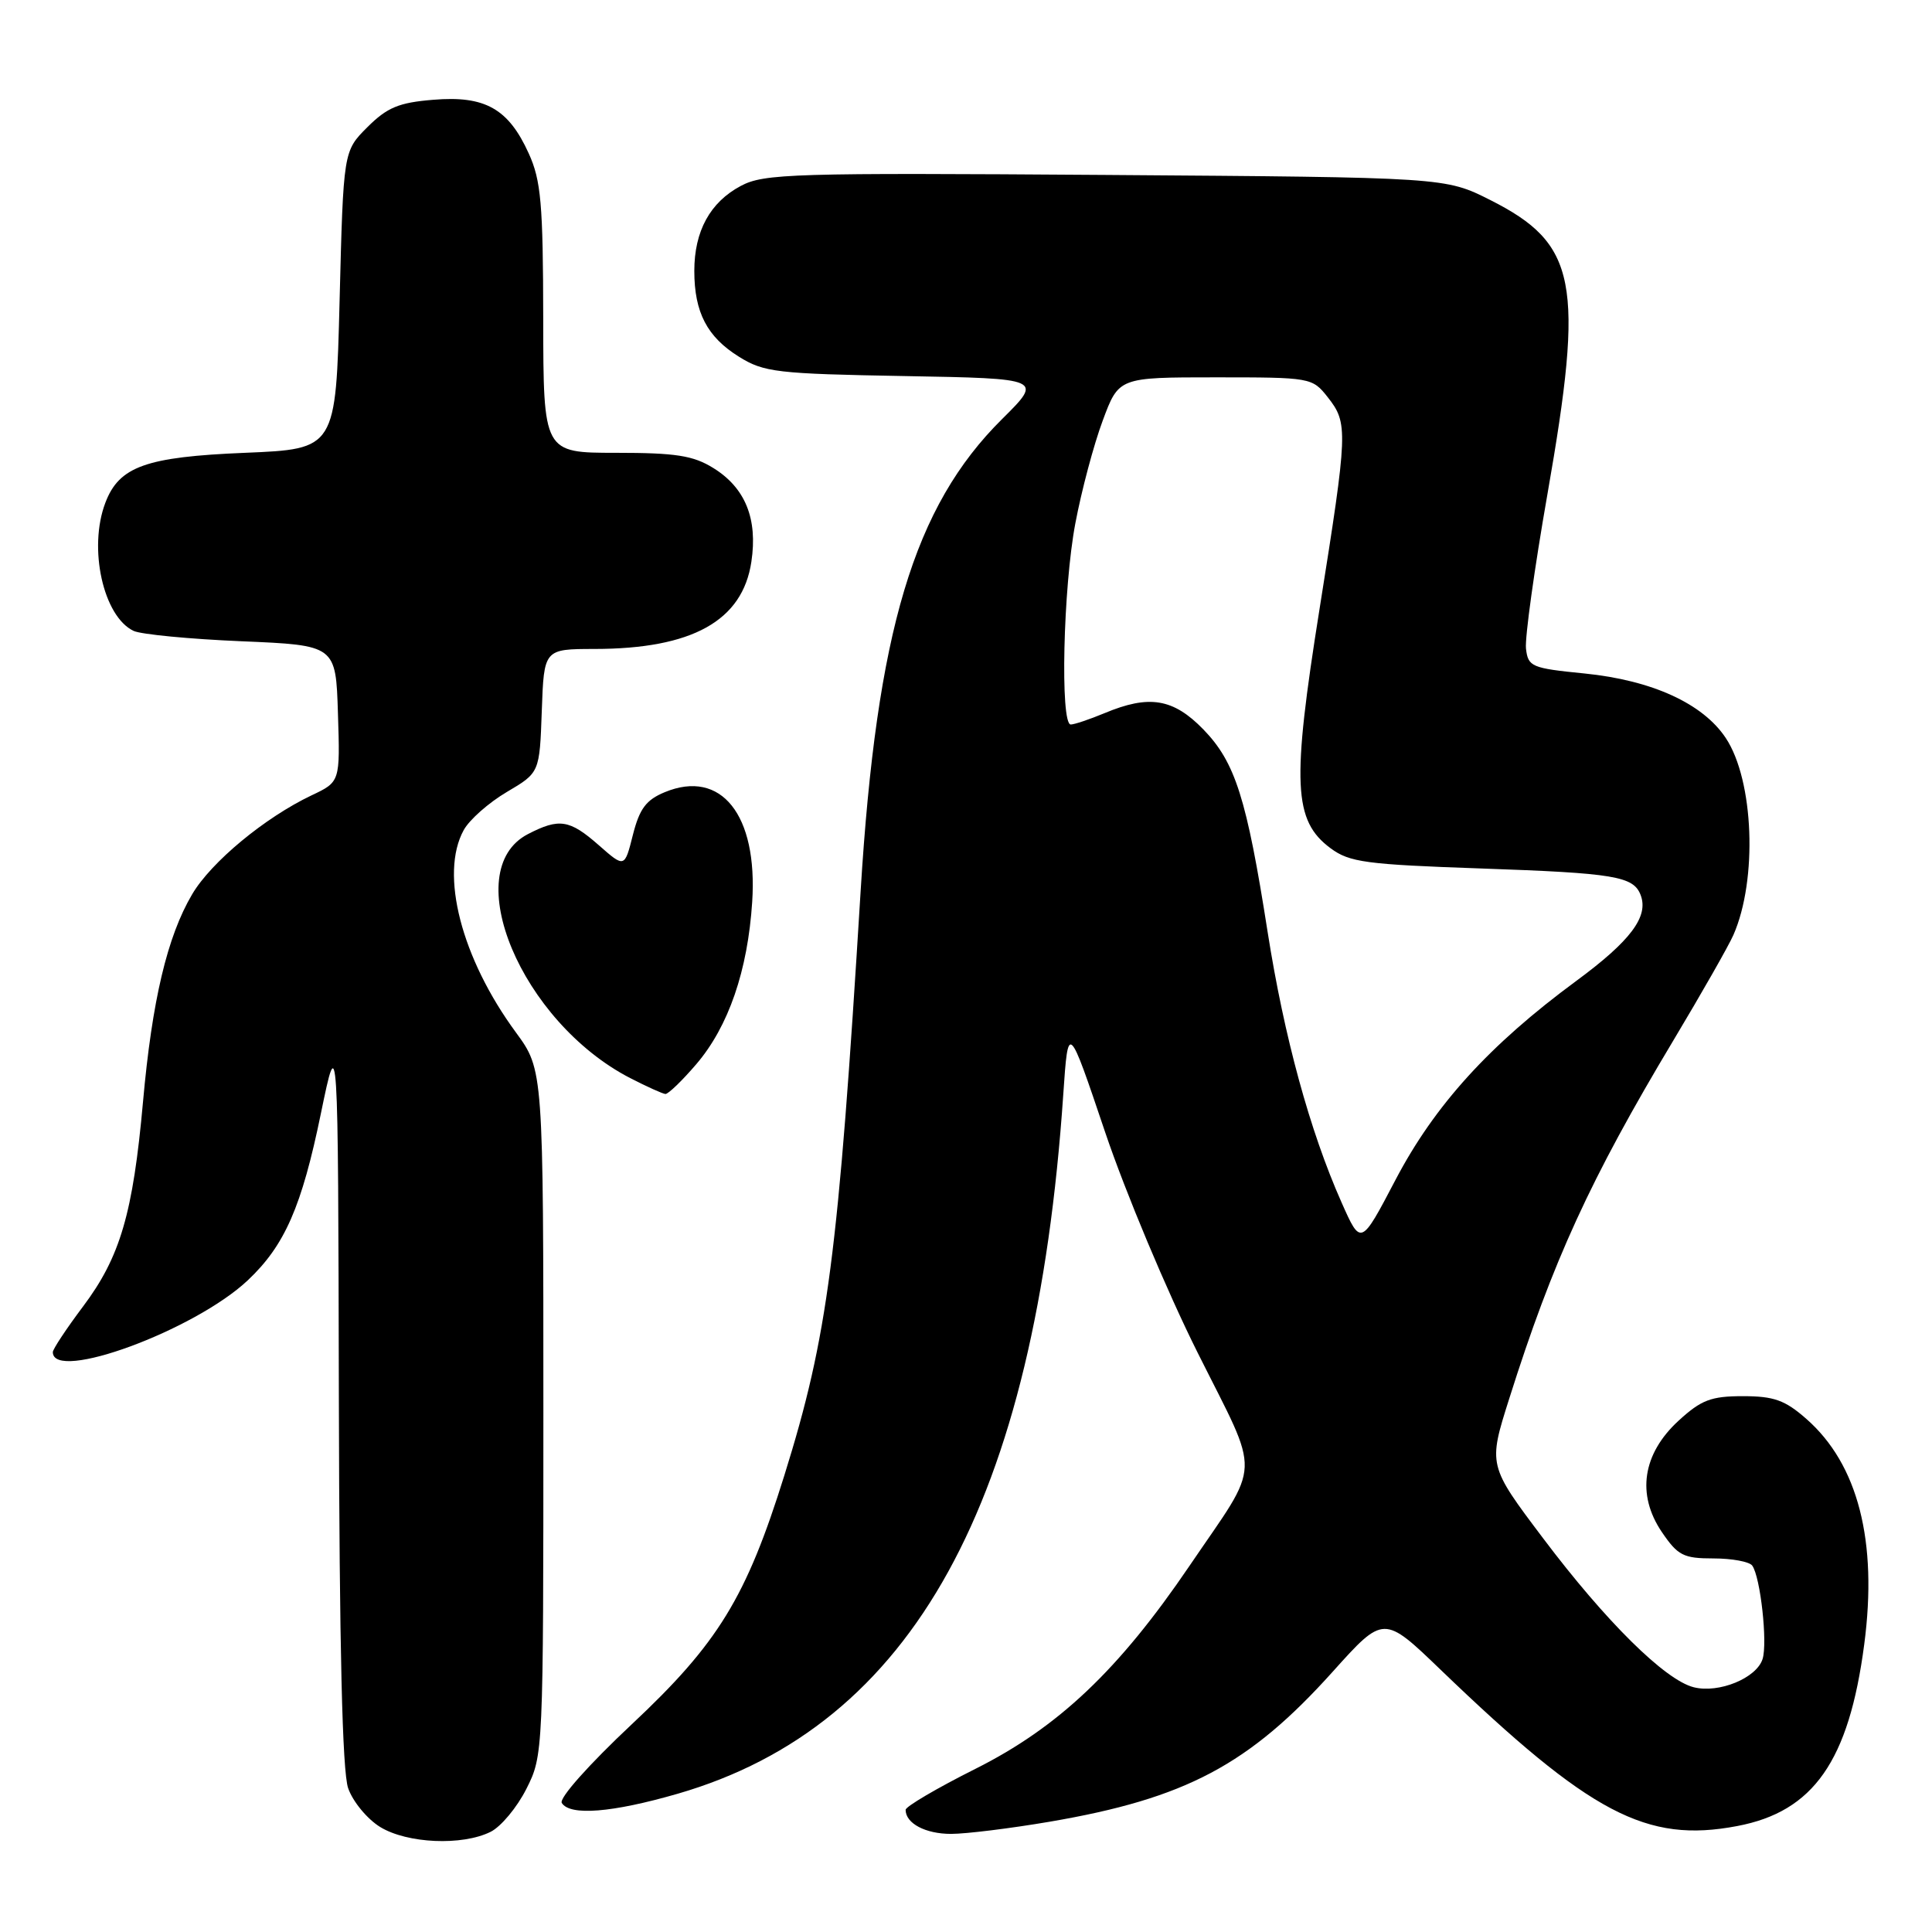 <?xml version="1.0" encoding="UTF-8" standalone="no"?>
<!DOCTYPE svg PUBLIC "-//W3C//DTD SVG 1.1//EN" "http://www.w3.org/Graphics/SVG/1.1/DTD/svg11.dtd" >
<svg xmlns="http://www.w3.org/2000/svg" xmlns:xlink="http://www.w3.org/1999/xlink" version="1.1" viewBox="0 0 256 256">
 <g >
 <path fill="currentColor"
d=" M 65.00 242.73 C 66.38 242.05 68.51 239.49 69.75 237.03 C 71.98 232.61 72.00 232.27 72.00 187.17 C 72.00 141.77 72.00 141.77 68.36 136.80 C 61.13 126.96 58.25 115.81 61.44 110.00 C 62.19 108.62 64.77 106.35 67.16 104.94 C 71.50 102.38 71.50 102.38 71.79 94.19 C 72.08 86.00 72.08 86.00 78.79 85.99 C 91.71 85.98 98.39 82.27 99.56 74.44 C 100.42 68.73 98.75 64.63 94.51 62.01 C 91.85 60.36 89.53 60.00 81.63 60.00 C 72.00 60.00 72.00 60.00 71.98 42.25 C 71.96 27.00 71.69 23.91 70.06 20.33 C 67.37 14.39 64.26 12.65 57.42 13.22 C 52.84 13.59 51.30 14.24 48.68 16.85 C 45.50 20.03 45.50 20.03 45.00 39.77 C 44.50 59.50 44.50 59.50 32.45 60.00 C 19.33 60.54 15.78 61.81 13.96 66.62 C 11.67 72.63 13.68 81.70 17.71 83.60 C 18.70 84.06 25.12 84.68 32.00 84.97 C 44.50 85.50 44.50 85.50 44.78 94.55 C 45.07 103.60 45.07 103.60 41.28 105.39 C 35.10 108.33 27.98 114.22 25.46 118.50 C 22.16 124.09 20.15 132.58 18.95 145.99 C 17.62 160.80 15.93 166.56 11.00 173.12 C 8.80 176.05 7.00 178.77 7.00 179.16 C 7.00 183.20 25.81 176.27 32.84 169.64 C 37.73 165.03 39.98 159.90 42.52 147.54 C 44.80 136.50 44.80 136.50 44.90 185.10 C 44.97 218.42 45.36 234.72 46.13 236.94 C 46.75 238.73 48.67 241.04 50.38 242.09 C 53.97 244.28 61.24 244.60 65.00 242.73 Z  M 139.07 241.39 C 157.10 238.31 165.50 233.86 176.60 221.50 C 183.35 213.99 183.35 213.99 190.92 221.28 C 210.75 240.35 218.15 244.25 230.19 241.96 C 240.30 240.05 244.99 233.35 247.02 217.89 C 248.82 204.21 246.20 194.02 239.35 188.01 C 236.53 185.53 235.06 185.00 230.95 185.00 C 226.73 185.00 225.43 185.49 222.42 188.25 C 217.64 192.64 216.83 198.02 220.20 203.00 C 222.32 206.12 223.06 206.50 227.04 206.50 C 229.49 206.50 231.81 206.93 232.18 207.45 C 233.27 208.96 234.23 217.69 233.55 219.83 C 232.75 222.36 227.76 224.41 224.43 223.57 C 220.63 222.62 212.77 214.85 204.47 203.83 C 197.18 194.16 197.18 194.16 199.98 185.33 C 205.74 167.10 210.74 156.20 221.72 137.88 C 225.47 131.62 229.06 125.32 229.69 123.88 C 232.90 116.55 232.40 103.41 228.68 97.80 C 225.65 93.22 218.90 90.14 209.96 89.24 C 202.92 88.54 202.48 88.35 202.20 85.94 C 202.04 84.53 203.32 75.30 205.05 65.44 C 209.96 37.40 208.96 32.30 197.46 26.50 C 191.50 23.50 191.50 23.50 146.50 23.18 C 105.03 22.89 101.24 23.00 98.17 24.63 C 94.09 26.80 92.00 30.62 92.00 35.90 C 92.00 41.39 93.70 44.65 97.92 47.27 C 101.22 49.33 102.94 49.53 119.84 49.83 C 138.19 50.16 138.19 50.16 132.78 55.53 C 121.09 67.12 116.16 83.57 114.04 118.05 C 111.07 166.53 109.70 177.00 103.93 195.50 C 98.88 211.68 95.16 217.75 83.72 228.47 C 78.03 233.81 74.05 238.28 74.44 238.90 C 75.51 240.64 81.11 240.19 89.80 237.68 C 120.94 228.66 137.21 199.14 140.89 145.00 C 141.54 135.50 141.54 135.50 146.43 150.00 C 149.12 157.97 154.64 171.14 158.70 179.25 C 167.13 196.12 167.24 193.31 157.61 207.49 C 148.24 221.29 140.24 228.87 129.25 234.38 C 124.16 236.93 120.00 239.38 120.00 239.81 C 120.00 241.61 122.63 243.00 126.02 243.00 C 128.02 243.00 133.89 242.27 139.07 241.39 Z  M 92.27 141.00 C 96.53 136.02 99.08 128.62 99.67 119.50 C 100.42 107.97 95.56 101.87 88.08 104.97 C 85.61 105.99 84.74 107.16 83.86 110.63 C 82.76 115.00 82.76 115.00 79.35 112.00 C 75.47 108.59 74.10 108.38 69.96 110.52 C 60.66 115.33 69.06 135.39 83.50 142.85 C 85.70 143.98 87.80 144.93 88.17 144.96 C 88.54 144.98 90.39 143.20 92.27 141.00 Z  M 177.75 159.30 C 173.56 149.86 170.15 137.37 167.97 123.51 C 165.19 105.75 163.68 101.01 159.45 96.65 C 155.46 92.55 152.27 92.02 146.35 94.50 C 144.37 95.32 142.36 96.00 141.88 96.00 C 140.46 96.00 140.87 77.85 142.49 69.34 C 143.30 65.03 144.93 58.91 146.11 55.75 C 148.24 50.00 148.24 50.00 161.05 50.00 C 173.69 50.00 173.88 50.03 175.93 52.63 C 178.65 56.09 178.61 57.05 174.85 80.67 C 171.15 103.84 171.38 108.74 176.31 112.40 C 178.82 114.26 181.00 114.55 196.31 115.08 C 213.94 115.69 216.44 116.11 217.39 118.59 C 218.49 121.44 216.07 124.67 208.86 129.98 C 197.35 138.46 190.10 146.44 184.91 156.34 C 180.32 165.10 180.32 165.10 177.75 159.30 Z "/>
</g>
</svg>